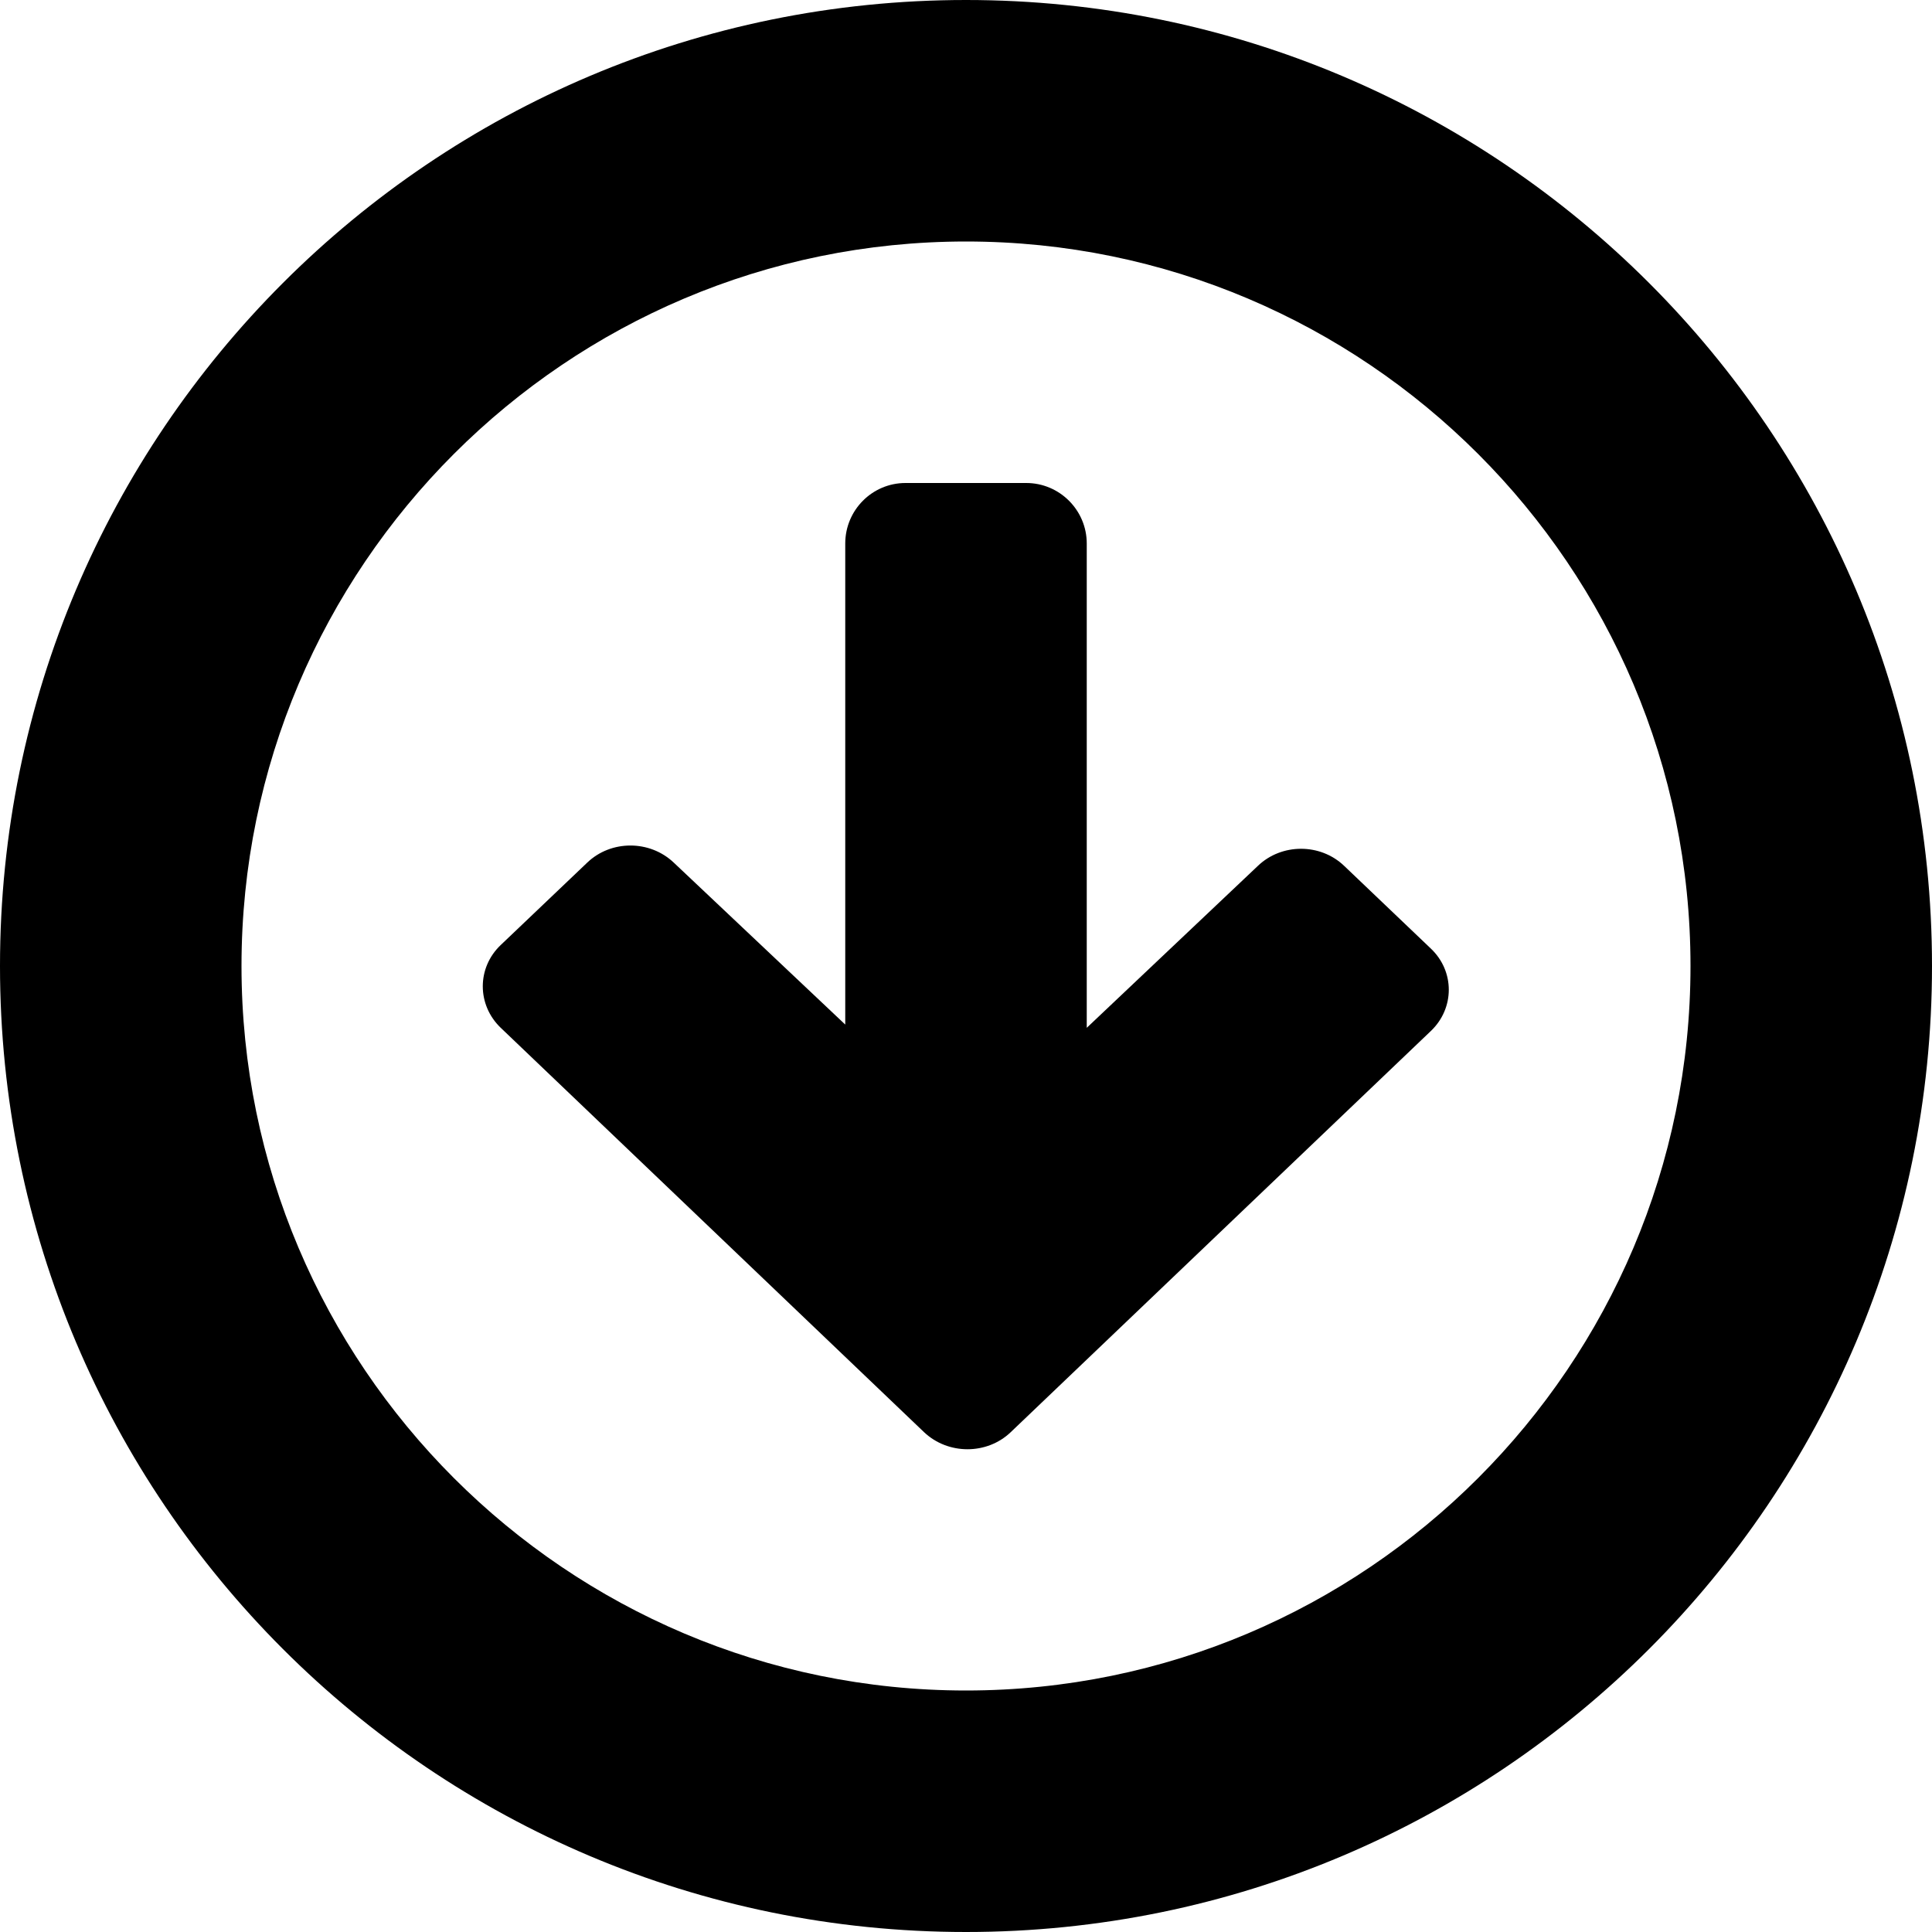 <?xml version="1.0" encoding="iso-8859-1"?>
<!-- Generator: Adobe Illustrator 16.0.0, SVG Export Plug-In . SVG Version: 6.00 Build 0)  -->
<!DOCTYPE svg PUBLIC "-//W3C//DTD SVG 1.1//EN" "http://www.w3.org/Graphics/SVG/1.1/DTD/svg11.dtd">
<svg version="1.1" id="Layer_1" xmlns="http://www.w3.org/2000/svg" xmlns:xlink="http://www.w3.org/1999/xlink" x="0px" y="0px"
	 width="16px" height="16px" viewBox="0 0 16 16" style="enable-background:new 0 0 16 16;" xml:space="preserve">
<g id="Down_Circle_4">
	<path d="M7,4.501v3.984L5.58,7.144c-0.199-0.189-0.52-0.189-0.717,0L4.146,7.827c-0.197,0.188-0.197,0.494,0,0.684l3.507,3.35
		c0.199,0.188,0.52,0.188,0.717,0l3.479-3.322c0.199-0.189,0.199-0.496,0-0.684l-0.717-0.684c-0.197-0.189-0.518-0.189-0.715,0
		L9,8.512V4.501C9,4.225,8.775,4,8.499,4h-1C7.223,4,7,4.225,7,4.501z"/>
	<path style="fill-rule:evenodd;clip-rule:evenodd;" d="M8,0C3.582,0,0,3.582,0,8s3.582,8,8,8s8-3.582,8-8S12.418,0,8,0z M8,14
		c-3.309,0-6-2.691-6-6s2.691-6,6-6s6,2.691,6,6S11.309,14,8,14z"/>
</g>
<g>
</g>
<g>
</g>
<g>
</g>
<g>
</g>
<g>
</g>
<g>
</g>
<g>
</g>
<g>
</g>
<g>
</g>
<g>
</g>
<g>
</g>
<g>
</g>
<g>
</g>
<g>
</g>
<g>
</g>
</svg>
